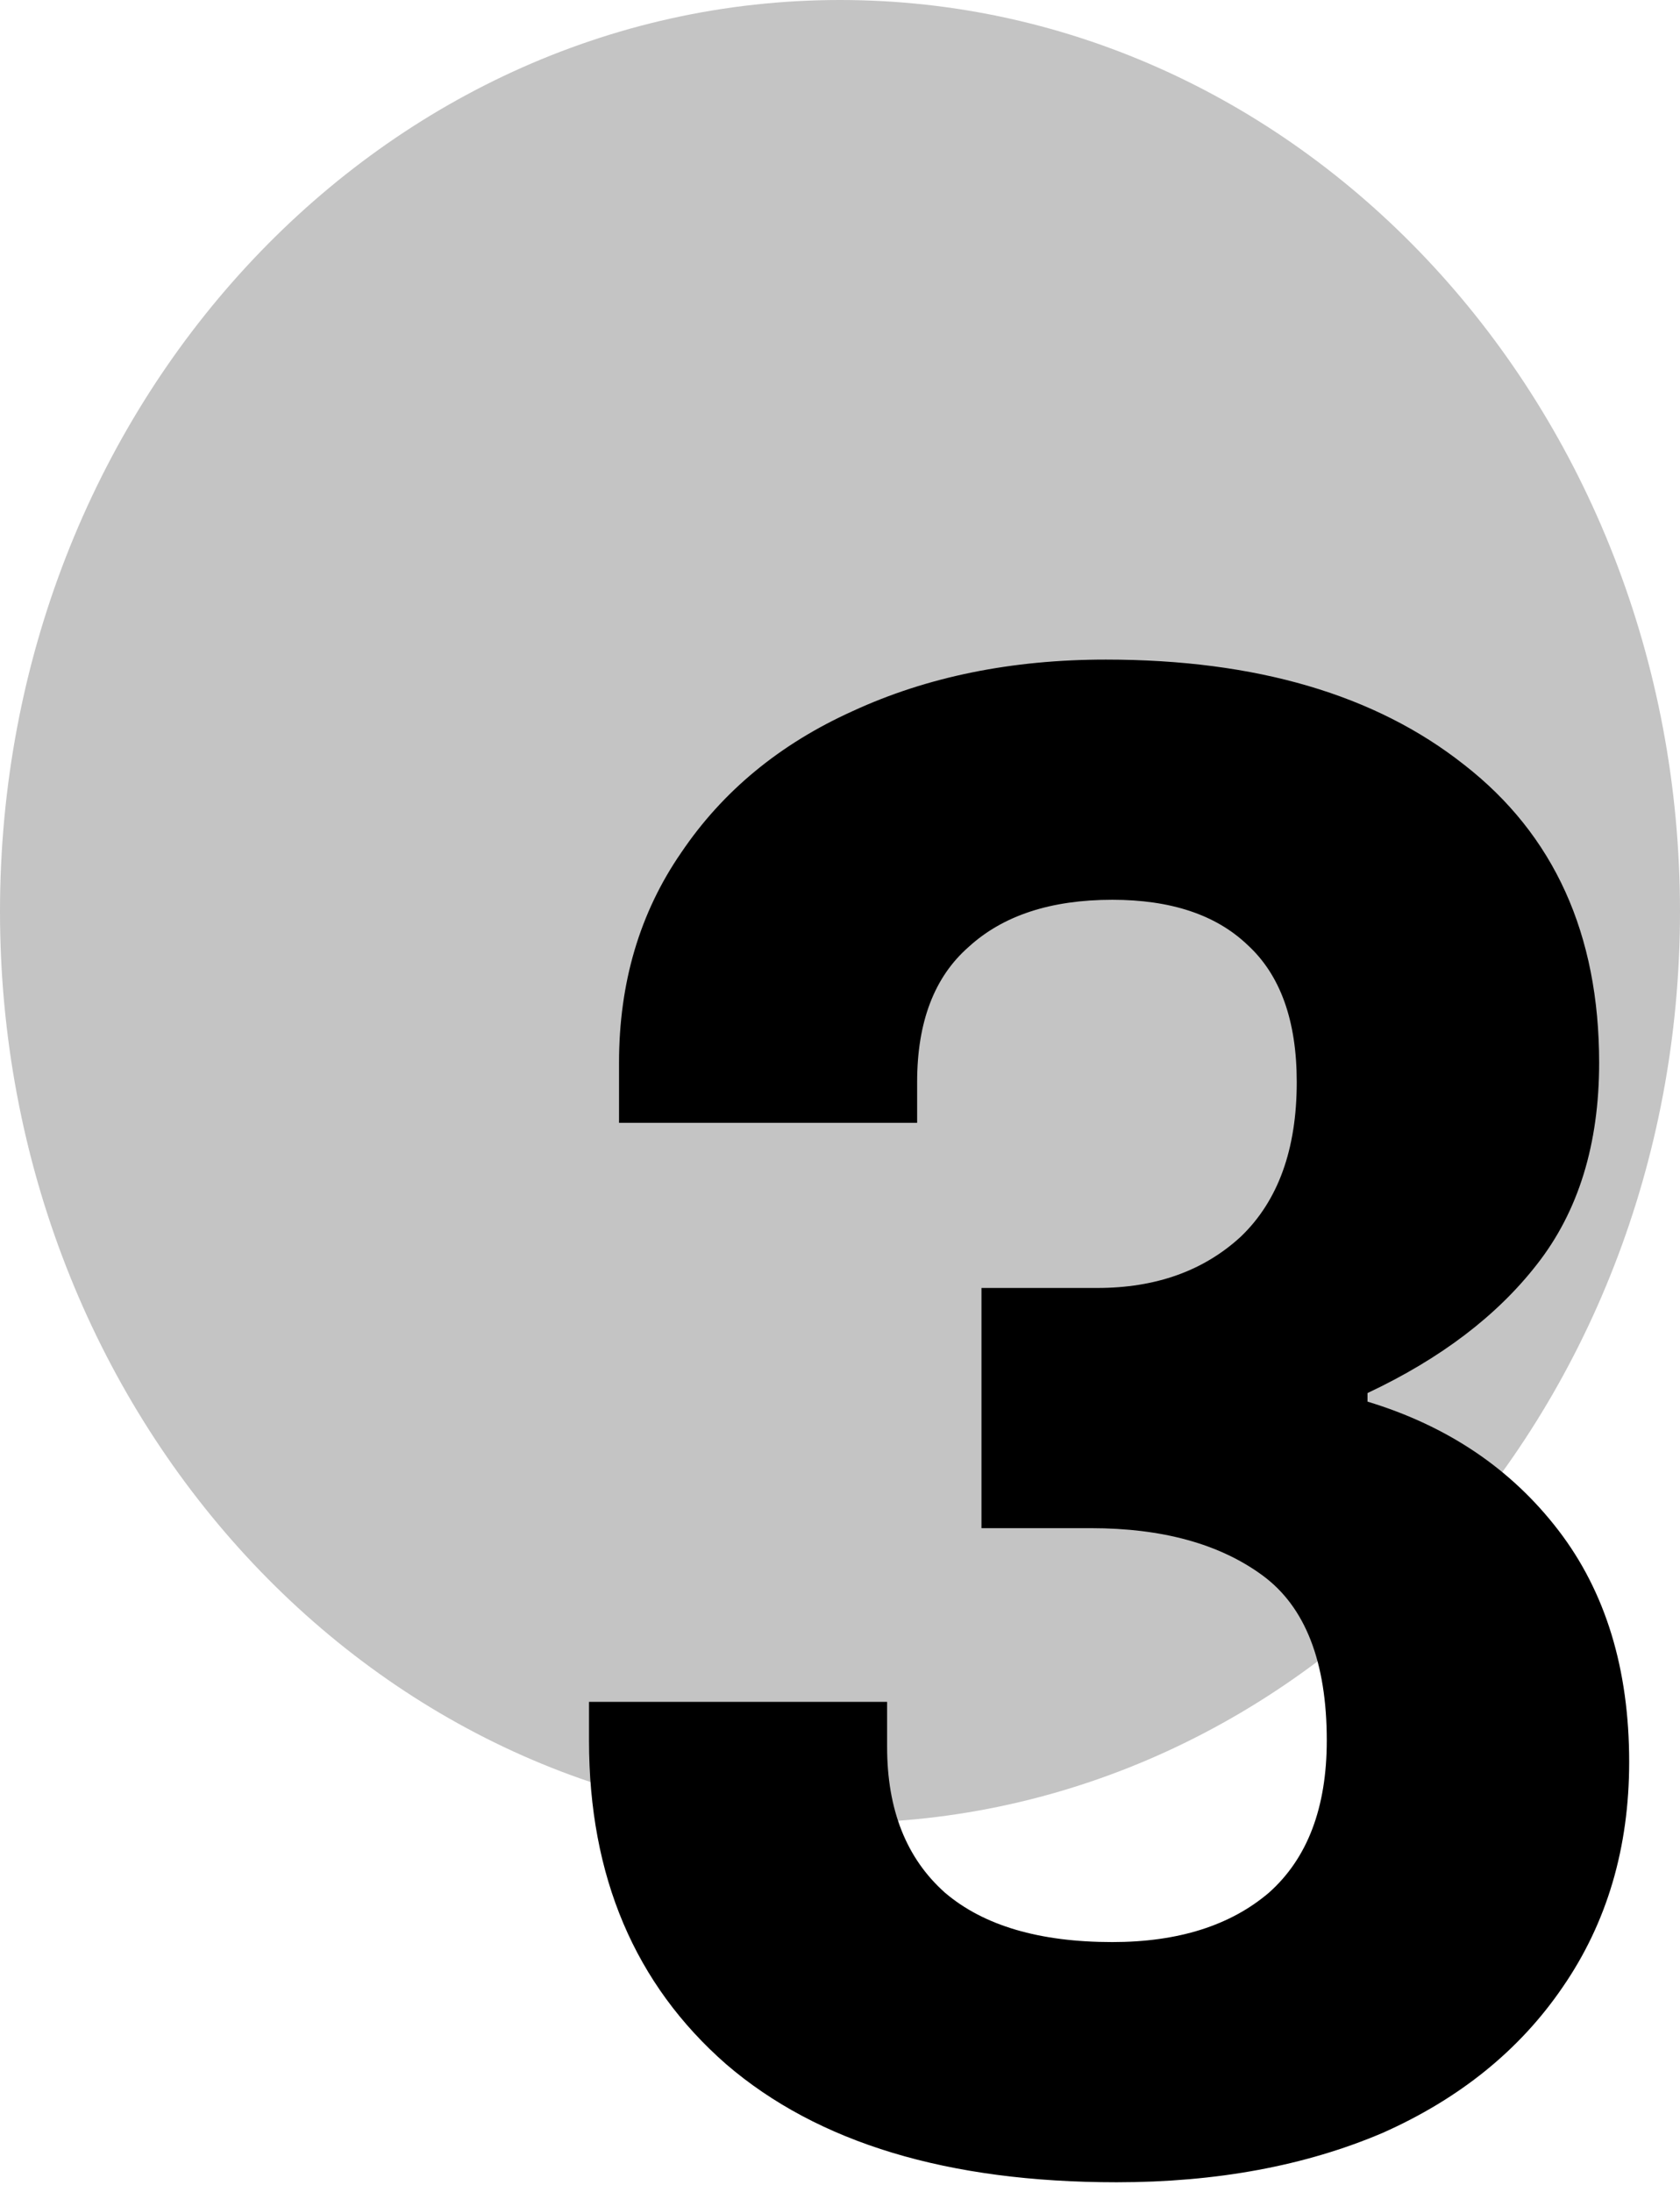 <svg width="141" height="184" viewBox="0 0 141 184" fill="none" xmlns="http://www.w3.org/2000/svg">
<path d="M141 76.5C141 118.75 109.436 153 70.5 153C31.564 153 0 118.75 0 76.5C0 34.25 31.564 4.93277e-05 70.5 4.93277e-05C109.436 4.93277e-05 141 34.25 141 76.5Z" fill="#C4C4C4"/>
<path d="M93.714 183.16C79.554 183.16 68.634 179.86 60.954 173.26C53.274 166.54 49.434 157.48 49.434 146.08V142.84H74.454V146.62C74.454 151.9 76.074 155.98 79.314 158.86C82.554 161.62 87.234 163 93.354 163C98.874 163 103.254 161.62 106.494 158.86C109.734 155.98 111.354 151.72 111.354 146.08C111.354 139.48 109.554 134.86 105.954 132.22C102.354 129.58 97.554 128.26 91.554 128.26H82.374V108.1H92.094C97.014 108.1 101.034 106.66 104.154 103.78C107.274 100.78 108.834 96.46 108.834 90.82C108.834 85.66 107.454 81.82 104.694 79.3C102.054 76.78 98.274 75.52 93.354 75.52C88.194 75.52 84.174 76.84 81.294 79.48C78.414 82 76.974 85.78 76.974 90.82V94.24H51.954V89.2C51.954 82.48 53.694 76.6 57.174 71.56C60.654 66.4 65.454 62.44 71.574 59.68C77.814 56.8 84.894 55.36 92.814 55.36C105.414 55.36 115.434 58.3 122.874 64.18C130.434 70.06 134.214 78.4 134.214 89.2C134.214 96.04 132.474 101.68 128.994 106.12C125.634 110.44 120.894 114.04 114.774 116.92V117.64C121.494 119.68 126.834 123.28 130.794 128.44C134.754 133.6 136.734 140.08 136.734 147.88C136.734 155.08 134.874 161.38 131.154 166.78C127.554 172.06 122.514 176.14 116.034 179.02C109.554 181.78 102.114 183.16 93.714 183.16Z" fill="black"/>
</svg>
